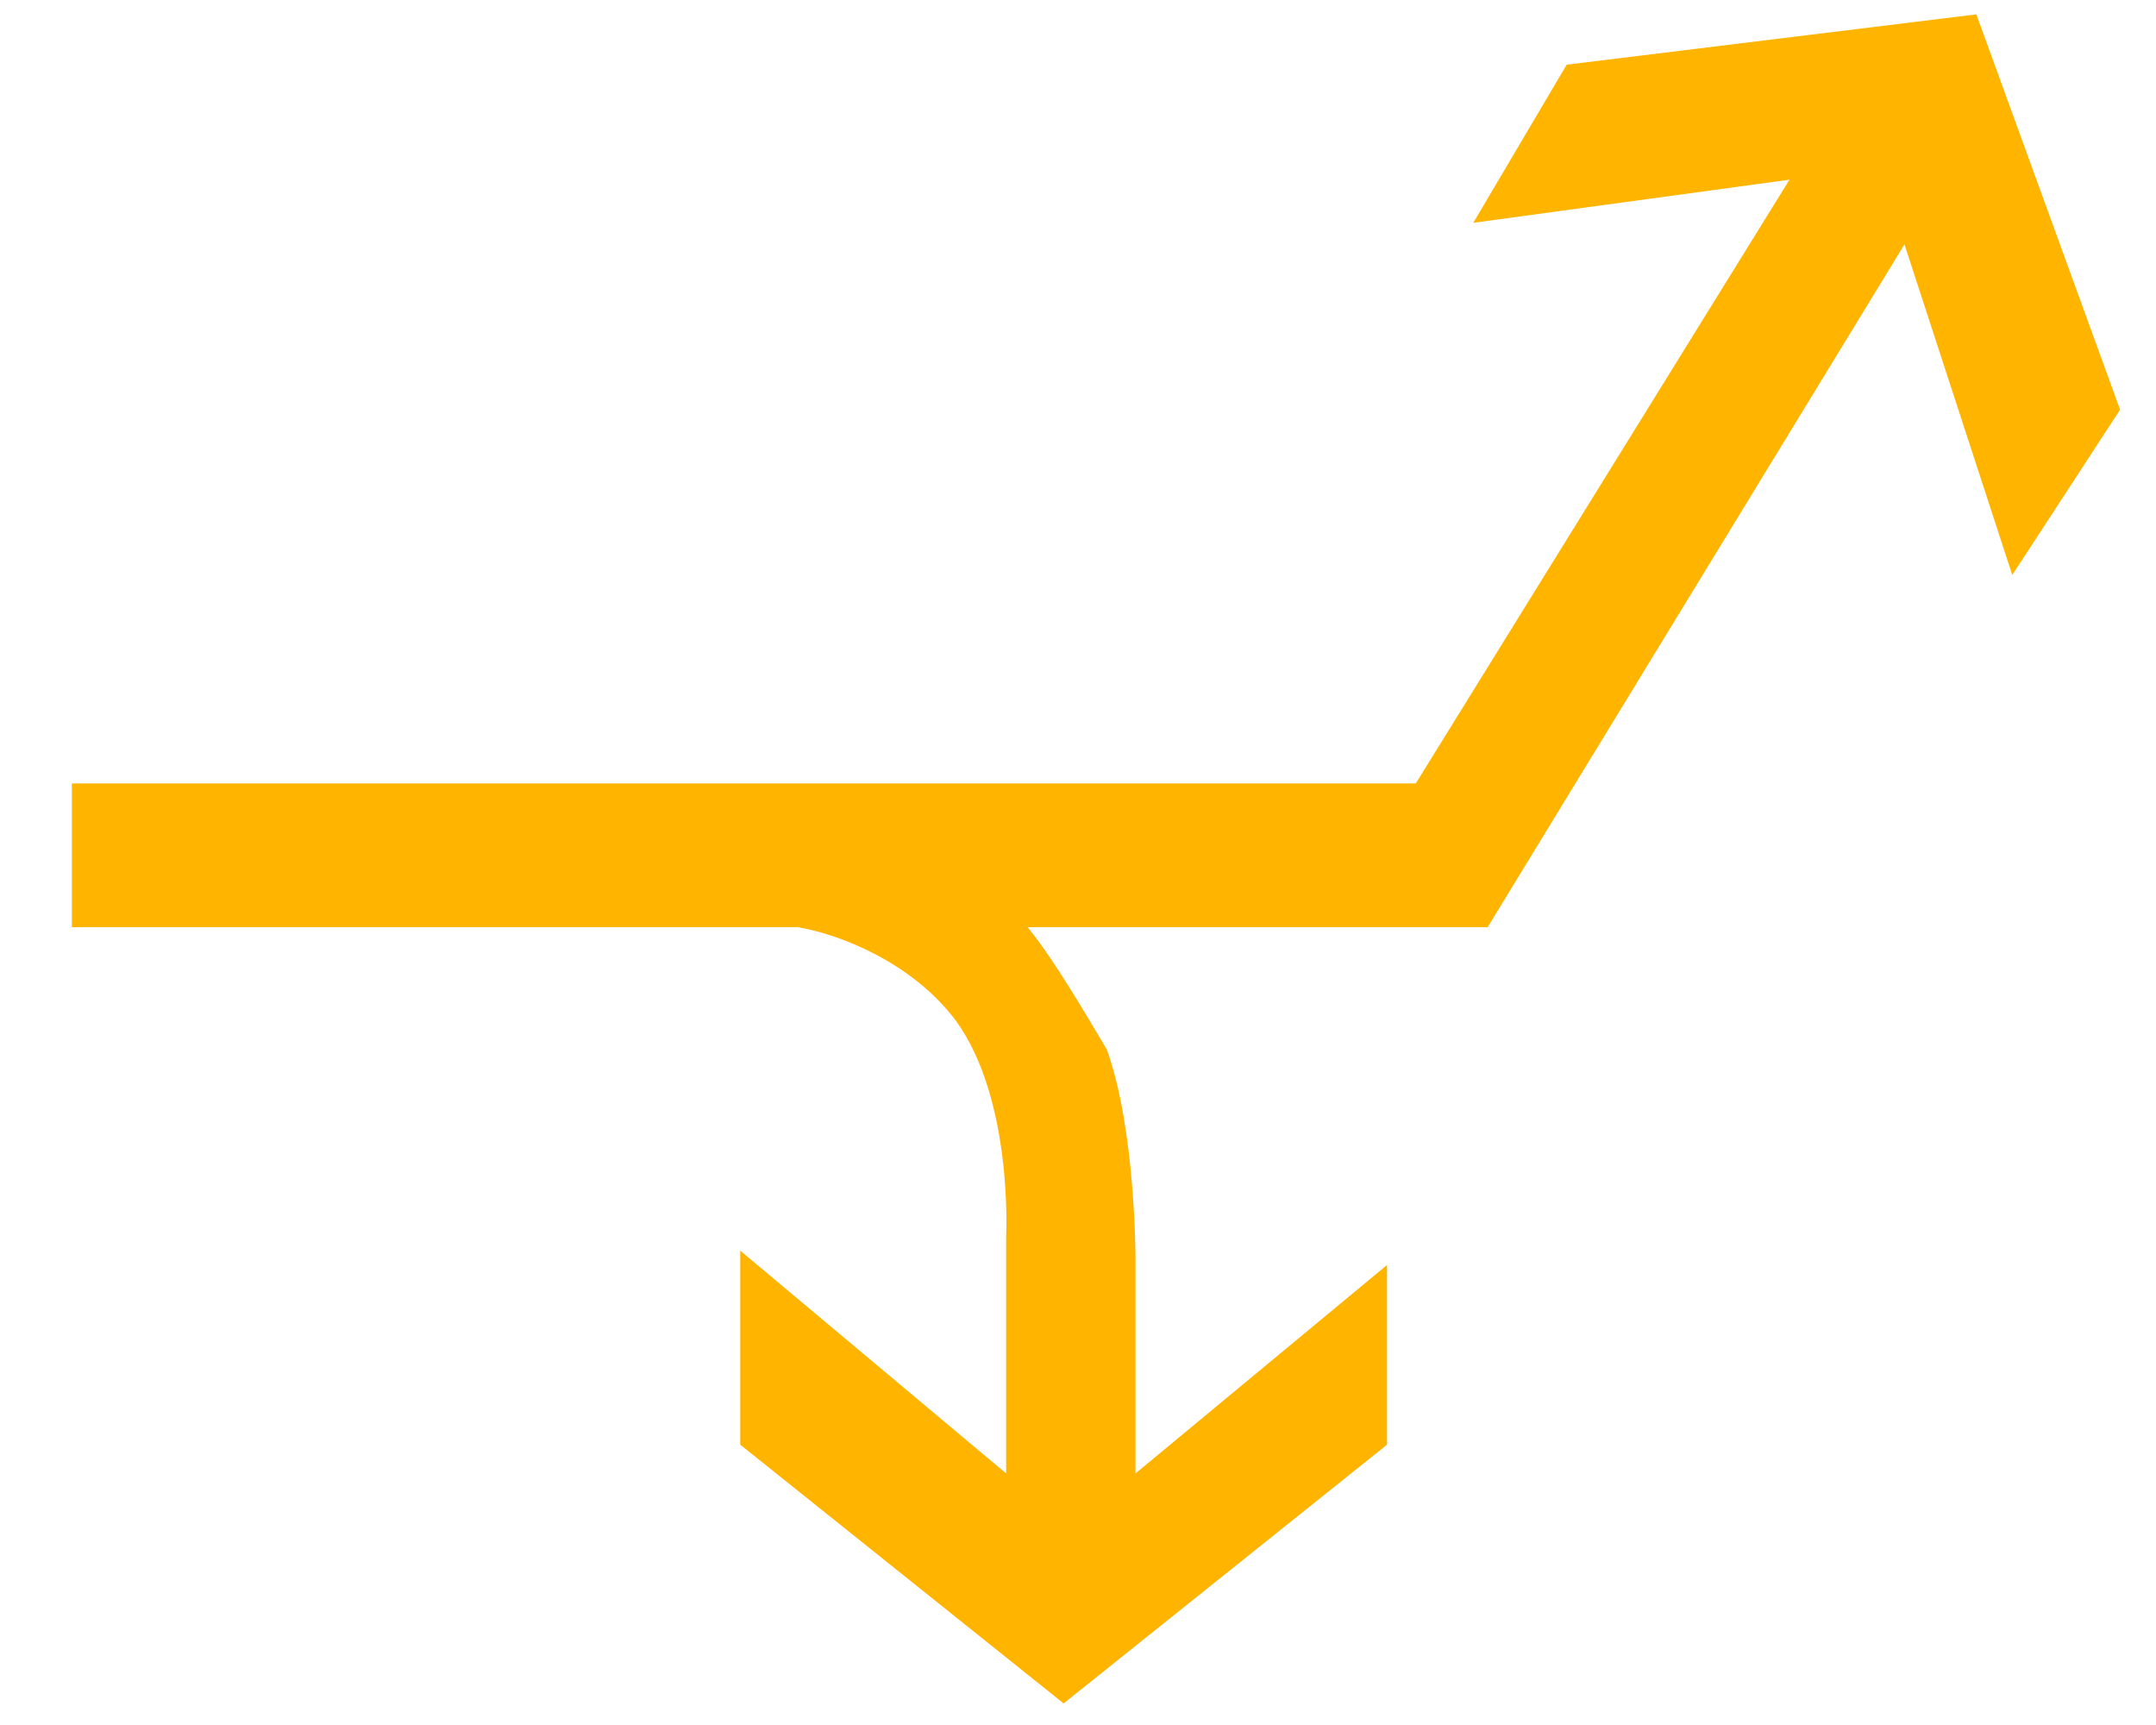 <?xml version="1.0" encoding="UTF-8"?><svg id="b" xmlns="http://www.w3.org/2000/svg" width="30" height="24" viewBox="0 0 30 24"><defs><style>.d{fill:none;}.e{fill:#ffb400;}</style></defs><g id="c"><path class="e" d="M19.3,20.2v-2.6c0,0-3.5,2.9-3.5,2.9v-3s0-1.8-.4-2.9c-.3-.5-.7-1.2-1.1-1.7h6.4s0,0,0,0L26.5,3.4l1.5,4.6,1.5-2.3L27.5,.2l-5.7,.7-1.3,2.2,4.4-.6-5.2,8.4H1s0,2,0,2H11.1c.6,.1,1.6,.5,2.2,1.3,.8,1.1,.7,3,.7,3v3.3s-3.7-3.1-3.7-3.1v2.7c0,0,4.5,3.6,4.5,3.6l4.5-3.6Z"/><rect class="d" width="30" height="24"/></g></svg>